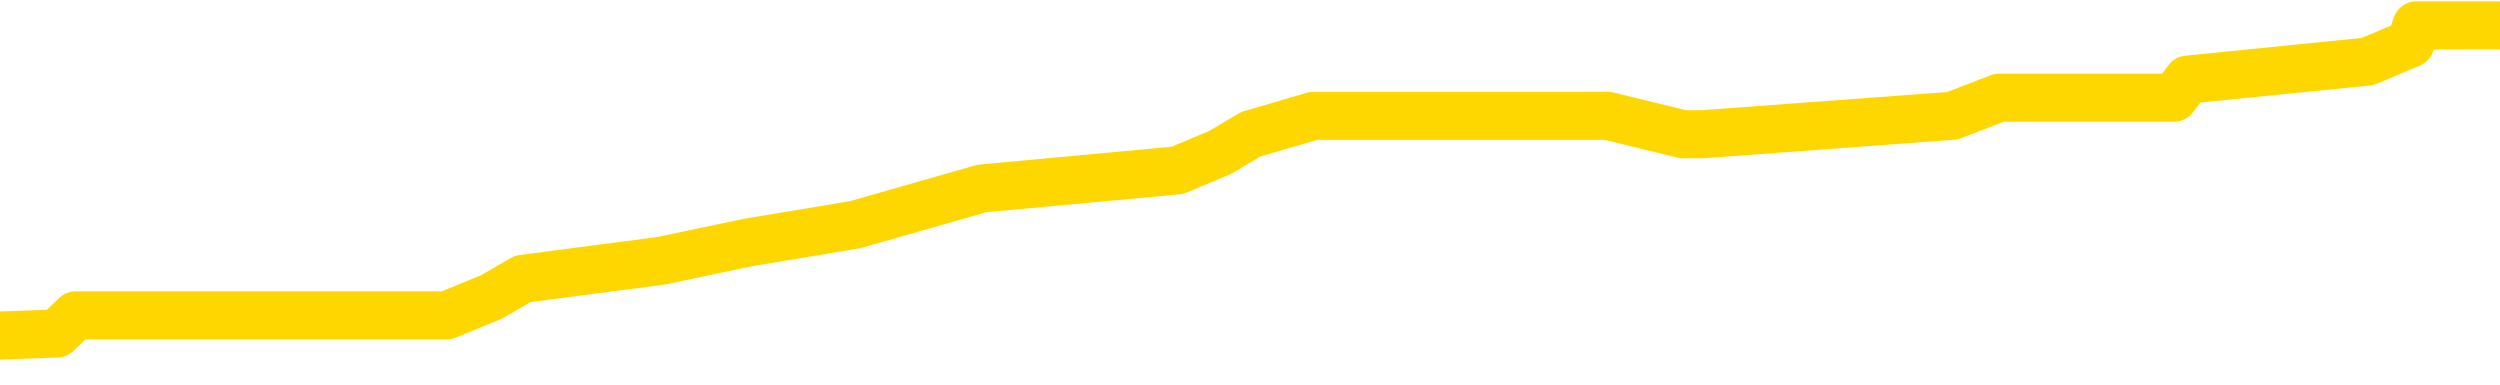 <svg xmlns="http://www.w3.org/2000/svg" version="1.1" viewBox="0 0 6500 1000">
	<path fill="none" stroke="gold" stroke-width="125" stroke-linecap="round" stroke-linejoin="round" d="M0 41658  L-206298 41658 L-206113 41611 L-205623 41517 L-205330 41470 L-205018 41375 L-204784 41328 L-204731 41234 L-204671 41140 L-204518 41093 L-204478 40999 L-204345 40951 L-204052 40904 L-203512 40904 L-202901 40857 L-202854 40857 L-202213 40810 L-202180 40810 L-201655 40810 L-201522 40763 L-201132 40669 L-200804 40575 L-200686 40480 L-200475 40386 L-199758 40386 L-199188 40339 L-199081 40339 L-198907 40292 L-198685 40198 L-198284 40151 L-198258 40056 L-197330 39962 L-197243 39868 L-197160 39774 L-197090 39680 L-196793 39633 L-196641 39538 L-194751 39585 L-194650 39585 L-194388 39585 L-194094 39633 L-193953 39538 L-193704 39538 L-193668 39491 L-193510 39444 L-193046 39350 L-192793 39303 L-192581 39209 L-192330 39162 L-191981 39114 L-191054 39020 L-190960 38926 L-190549 38879 L-189378 38785 L-188189 38738 L-188097 38643 L-188069 38549 L-187803 38455 L-187504 38361 L-187376 38267 L-187338 38172 L-186524 38172 L-186140 38219 L-185079 38267 L-185018 38267 L-184753 39209 L-184282 40104 L-184089 40999 L-183825 41894 L-183489 41846 L-183353 41799 L-182898 41752 L-182154 41705 L-182137 41658 L-181972 41564 L-181903 41564 L-181387 41517 L-180359 41517 L-180162 41470 L-179674 41422 L-179312 41375 L-178903 41375 L-178518 41422 L-176814 41422 L-176716 41422 L-176644 41422 L-176583 41422 L-176399 41375 L-176062 41375 L-175421 41328 L-175345 41281 L-175283 41281 L-175097 41234 L-175017 41234 L-174840 41187 L-174821 41140 L-174591 41140 L-174203 41093 L-173314 41093 L-173275 41046 L-173187 40999 L-173159 40904 L-172151 40857 L-172001 40763 L-171977 40716 L-171844 40669 L-171805 40622 L-170546 40575 L-170488 40575 L-169949 40528 L-169896 40528 L-169849 40528 L-169454 40480 L-169315 40433 L-169115 40386 L-168968 40386 L-168804 40386 L-168527 40433 L-168168 40433 L-167616 40386 L-166971 40339 L-166712 40245 L-166558 40198 L-166157 40151 L-166117 40104 L-165997 40056 L-165935 40104 L-165921 40104 L-165827 40104 L-165534 40056 L-165383 39868 L-165052 39774 L-164974 39680 L-164899 39633 L-164672 39491 L-164606 39397 L-164378 39303 L-164325 39209 L-164161 39162 L-163155 39114 L-162972 39067 L-162421 39020 L-162028 38926 L-161630 38879 L-160780 38785 L-160702 38738 L-160123 38691 L-159681 38691 L-159440 38643 L-159283 38643 L-158882 38549 L-158862 38549 L-158417 38502 L-158011 38455 L-157876 38361 L-157700 38267 L-157564 38172 L-157314 38078 L-156314 38031 L-156232 37984 L-156096 37937 L-156058 37890 L-155168 37843 L-154952 37796 L-154509 37748 L-154391 37701 L-154335 37654 L-153658 37654 L-153558 37607 L-153529 37607 L-152187 37560 L-151782 37513 L-151742 37466 L-150814 37419 L-150716 37372 L-150583 37325 L-150178 37277 L-150152 37230 L-150059 37183 L-149843 37136 L-149432 37042 L-148278 36948 L-147987 36853 L-147958 36759 L-147350 36712 L-147100 36618 L-147080 36571 L-146151 36524 L-146099 36430 L-145977 36382 L-145959 36288 L-145804 36241 L-145628 36147 L-145492 36100 L-145435 36053 L-145327 36006 L-145242 35959 L-145009 35911 L-144934 35864 L-144625 35817 L-144508 35770 L-144338 35723 L-144247 35676 L-144144 35676 L-144121 35629 L-144044 35629 L-143946 35535 L-143579 35487 L-143474 35440 L-142971 35393 L-142519 35346 L-142481 35299 L-142457 35252 L-142416 35205 L-142287 35158 L-142186 35111 L-141745 35064 L-141463 35016 L-140870 34969 L-140740 34922 L-140465 34828 L-140313 34781 L-140160 34734 L-140075 34640 L-139997 34593 L-139811 34545 L-139760 34545 L-139733 34498 L-139653 34451 L-139630 34404 L-139346 34310 L-138743 34216 L-137747 34169 L-137449 34121 L-136716 34074 L-136471 34027 L-136381 33980 L-135804 33933 L-135105 33886 L-134353 33839 L-134035 33792 L-133652 33698 L-133575 33650 L-132940 33603 L-132755 33556 L-132667 33556 L-132537 33556 L-132225 33509 L-132175 33462 L-132033 33415 L-132012 33368 L-131044 33321 L-130498 33274 L-130020 33274 L-129959 33274 L-129635 33274 L-129614 33227 L-129552 33227 L-129342 33179 L-129265 33132 L-129210 33085 L-129188 33038 L-129148 32991 L-129133 32944 L-128375 32897 L-128359 32850 L-127559 32803 L-127407 32756 L-126502 32708 L-125996 32661 L-125766 32567 L-125725 32567 L-125610 32520 L-125433 32473 L-124679 32520 L-124544 32473 L-124380 32426 L-124062 32379 L-123886 32284 L-122864 32190 L-122840 32096 L-122589 32049 L-122376 31955 L-121742 31908 L-121504 31813 L-121472 31719 L-121294 31625 L-121213 31531 L-121124 31484 L-121059 31390 L-120619 31295 L-120596 31248 L-120055 31201 L-119799 31154 L-119304 31107 L-118427 31060 L-118390 31013 L-118337 30966 L-118296 30918 L-118179 30871 L-117902 30824 L-117695 30730 L-117498 30636 L-117475 30542 L-117425 30447 L-117385 30400 L-117308 30353 L-116710 30259 L-116650 30212 L-116546 30165 L-116392 30118 L-115760 30071 L-115080 30024 L-114777 29929 L-114430 29882 L-114232 29835 L-114184 29741 L-113864 29694 L-113236 29647 L-113089 29600 L-113053 29552 L-112995 29505 L-112919 29411 L-112677 29411 L-112589 29364 L-112495 29317 L-112201 29270 L-112067 29223 L-112007 29176 L-111970 29081 L-111698 29081 L-110692 29034 L-110516 28987 L-110465 28987 L-110173 28940 L-109980 28846 L-109647 28799 L-109141 28752 L-108579 28658 L-108564 28563 L-108547 28516 L-108447 28422 L-108332 28328 L-108293 28234 L-108255 28186 L-108190 28186 L-108162 28139 L-108023 28186 L-107730 28186 L-107680 28186 L-107575 28186 L-107310 28139 L-106845 28092 L-106701 28092 L-106646 27998 L-106589 27951 L-106398 27904 L-106033 27857 L-105818 27857 L-105624 27857 L-105566 27857 L-105507 27763 L-105353 27715 L-105083 27668 L-104653 27904 L-104638 27904 L-104561 27857 L-104497 27810 L-104367 27480 L-104344 27433 L-104060 27386 L-104012 27339 L-103957 27292 L-103495 27244 L-103456 27244 L-103415 27197 L-103225 27150 L-102745 27103 L-102258 27056 L-102241 27009 L-102203 26962 L-101947 26915 L-101869 26821 L-101640 26773 L-101624 26679 L-101329 26585 L-100887 26538 L-100440 26491 L-99935 26444 L-99781 26397 L-99495 26349 L-99455 26255 L-99124 26208 L-98902 26161 L-98385 26067 L-98309 26020 L-98061 25926 L-97867 25831 L-97807 25784 L-97030 25737 L-96956 25737 L-96726 25690 L-96709 25690 L-96647 25643 L-96452 25596 L-95987 25596 L-95964 25549 L-95834 25549 L-94534 25549 L-94517 25549 L-94440 25502 L-94346 25502 L-94129 25502 L-93977 25455 L-93799 25502 L-93745 25549 L-93458 25596 L-93418 25596 L-93048 25596 L-92608 25596 L-92425 25596 L-92104 25549 L-91809 25549 L-91363 25455 L-91291 25407 L-90829 25313 L-90391 25266 L-90209 25219 L-88755 25125 L-88623 25078 L-88166 24983 L-87940 24936 L-87553 24842 L-87037 24748 L-86083 24654 L-85288 24560 L-84614 24512 L-84188 24418 L-83877 24371 L-83647 24230 L-82964 24089 L-82951 23947 L-82741 23759 L-82719 23712 L-82545 23617 L-81595 23570 L-81326 23476 L-80511 23429 L-80201 23335 L-80163 23288 L-80106 23194 L-79489 23146 L-78851 23052 L-77225 23005 L-76551 22958 L-75909 22958 L-75832 22958 L-75775 22958 L-75740 22958 L-75711 22911 L-75599 22817 L-75582 22770 L-75559 22723 L-75405 22675 L-75352 22581 L-75274 22534 L-75155 22487 L-75057 22440 L-74940 22393 L-74670 22299 L-74400 22252 L-74383 22157 L-74183 22110 L-74036 22016 L-73809 21969 L-73675 21922 L-73367 21875 L-73307 21828 L-72953 21733 L-72605 21686 L-72504 21639 L-72440 21545 L-72380 21498 L-71995 21404 L-71614 21357 L-71510 21309 L-71250 21262 L-70979 21168 L-70820 21121 L-70787 21074 L-70725 21027 L-70584 20980 L-70400 20933 L-70355 20886 L-70067 20886 L-70051 20838 L-69818 20838 L-69757 20791 L-69719 20791 L-69139 20744 L-69005 20697 L-68982 20509 L-68964 20179 L-68946 19802 L-68930 19425 L-68906 19048 L-68890 18766 L-68868 18436 L-68852 18106 L-68828 17918 L-68812 17730 L-68790 17588 L-68773 17494 L-68724 17353 L-68652 17211 L-68617 16976 L-68594 16788 L-68558 16599 L-68517 16411 L-68480 16317 L-68464 16128 L-68440 15987 L-68403 15893 L-68386 15751 L-68362 15657 L-68345 15563 L-68326 15469 L-68310 15374 L-68281 15233 L-68255 15092 L-68210 15045 L-68193 14951 L-68151 14903 L-68103 14809 L-68033 14715 L-68017 14621 L-68001 14527 L-67939 14479 L-67900 14432 L-67861 14385 L-67695 14338 L-67630 14291 L-67614 14244 L-67569 14150 L-67511 14103 L-67298 14056 L-67265 14008 L-67223 13961 L-67144 13914 L-66607 13867 L-66529 13820 L-66425 13726 L-66336 13679 L-66160 13632 L-65809 13585 L-65653 13537 L-65216 13490 L-65059 13443 L-64929 13396 L-64225 13302 L-64024 13255 L-63063 13161 L-62581 13113 L-62482 13113 L-62390 13066 L-62145 13019 L-62071 12972 L-61629 12878 L-61533 12831 L-61517 12784 L-61501 12737 L-61477 12690 L-61011 12642 L-60794 12595 L-60654 12548 L-60360 12501 L-60272 12454 L-60230 12407 L-60201 12360 L-60028 12313 L-59969 12266 L-59893 12219 L-59812 12171 L-59742 12171 L-59433 12124 L-59348 12077 L-59134 12030 L-59099 11983 L-58416 11936 L-58317 11889 L-58112 11842 L-58065 11795 L-57787 11747 L-57725 11700 L-57708 11606 L-57630 11559 L-57322 11465 L-57297 11418 L-57244 11324 L-57221 11276 L-57098 11229 L-56963 11135 L-56718 11088 L-56593 11088 L-55946 11041 L-55930 11041 L-55905 11041 L-55725 10947 L-55649 10900 L-55557 10853 L-55129 10805 L-54713 10758 L-54320 10664 L-54242 10617 L-54223 10570 L-53859 10523 L-53623 10476 L-53395 10429 L-53082 10382 L-53004 10334 L-52923 10240 L-52745 10146 L-52729 10099 L-52464 10005 L-52384 9958 L-52154 9910 L-51928 9863 L-51612 9863 L-51437 9816 L-51076 9816 L-50684 9769 L-50614 9675 L-50551 9628 L-50410 9534 L-50359 9487 L-50257 9392 L-49755 9345 L-49558 9298 L-49311 9251 L-49126 9204 L-48826 9157 L-48750 9110 L-48584 9016 L-47700 8968 L-47671 8874 L-47548 8780 L-46969 8733 L-46891 8686 L-46178 8686 L-45866 8686 L-45653 8686 L-45636 8686 L-45250 8686 L-44725 8592 L-44278 8544 L-43949 8497 L-43796 8450 L-43470 8450 L-43292 8403 L-43210 8403 L-43004 8309 L-42829 8262 L-41900 8215 L-41010 8168 L-40971 8121 L-40743 8121 L-40364 8073 L-39576 8026 L-39342 7979 L-39266 7932 L-38909 7885 L-38337 7791 L-38070 7744 L-37683 7697 L-37580 7697 L-37410 7697 L-36791 7697 L-36580 7697 L-36272 7697 L-36219 7650 L-36092 7602 L-36039 7555 L-35919 7508 L-35583 7414 L-34624 7367 L-34493 7273 L-34291 7226 L-33660 7178 L-33348 7131 L-32934 7084 L-32907 7037 L-32762 6990 L-32342 6943 L-31009 6943 L-30962 6896 L-30834 6802 L-30817 6755 L-30239 6660 L-30033 6613 L-30003 6566 L-29963 6519 L-29905 6472 L-29868 6425 L-29789 6378 L-29646 6331 L-29192 6284 L-29074 6236 L-28789 6189 L-28416 6142 L-28320 6095 L-27993 6048 L-27638 6001 L-27468 5954 L-27421 5907 L-27312 5860 L-27223 5813 L-27195 5765 L-27119 5671 L-26816 5624 L-26782 5530 L-26710 5483 L-26342 5436 L-26007 5389 L-25926 5389 L-25706 5341 L-25535 5294 L-25507 5247 L-25010 5200 L-24461 5106 L-23580 5059 L-23482 4965 L-23405 4918 L-23130 4870 L-22883 4776 L-22809 4729 L-22747 4635 L-22629 4588 L-22586 4541 L-22476 4494 L-22399 4399 L-21699 4352 L-21453 4305 L-21413 4258 L-21257 4211 L-20658 4211 L-20431 4211 L-20339 4211 L-19864 4211 L-19266 4117 L-18747 4070 L-18726 4023 L-18580 3975 L-18260 3975 L-17718 3975 L-17486 3975 L-17316 3975 L-16829 3928 L-16602 3881 L-16517 3834 L-16171 3787 L-15845 3787 L-15322 3740 L-14994 3693 L-14394 3646 L-14196 3552 L-14144 3504 L-14104 3457 L-13822 3410 L-13138 3316 L-12828 3269 L-12803 3175 L-12612 3128 L-12389 3081 L-12303 3033 L-11639 2939 L-11615 2892 L-11393 2798 L-11063 2751 L-10711 2657 L-10506 2609 L-10274 2515 L-10016 2468 L-9826 2374 L-9779 2327 L-9552 2280 L-9517 2233 L-9361 2186 L-9147 2138 L-8973 2091 L-8882 2044 L-8605 1997 L-8361 1950 L-8046 1903 L-7620 1903 L-7582 1903 L-7099 1903 L-6866 1903 L-6654 1856 L-6428 1809 L-5878 1809 L-5631 1762 L-4797 1762 L-4741 1715 L-4719 1667 L-4561 1620 L-4100 1573 L-4059 1526 L-3719 1432 L-3586 1385 L-3363 1338 L-2791 1291 L-2319 1243 L-2124 1196 L-1932 1149 L-1742 1102 L-1640 1055 L-1272 1008 L-1226 961 L-1144 914 L148 867 L197 820 L465 820 L610 820 L1161 820 L1278 772 L1359 725 L1719 678 L1942 631 L2224 584 L2553 490 L3061 443 L3173 396 L3252 349 L3416 301 L3711 301 L4179 301 L4376 349 L4427 349 L5076 301 L5198 254 L5652 254 L5688 207 L6156 160 L6267 113 L6283 66 L6500 66" />
</svg>
